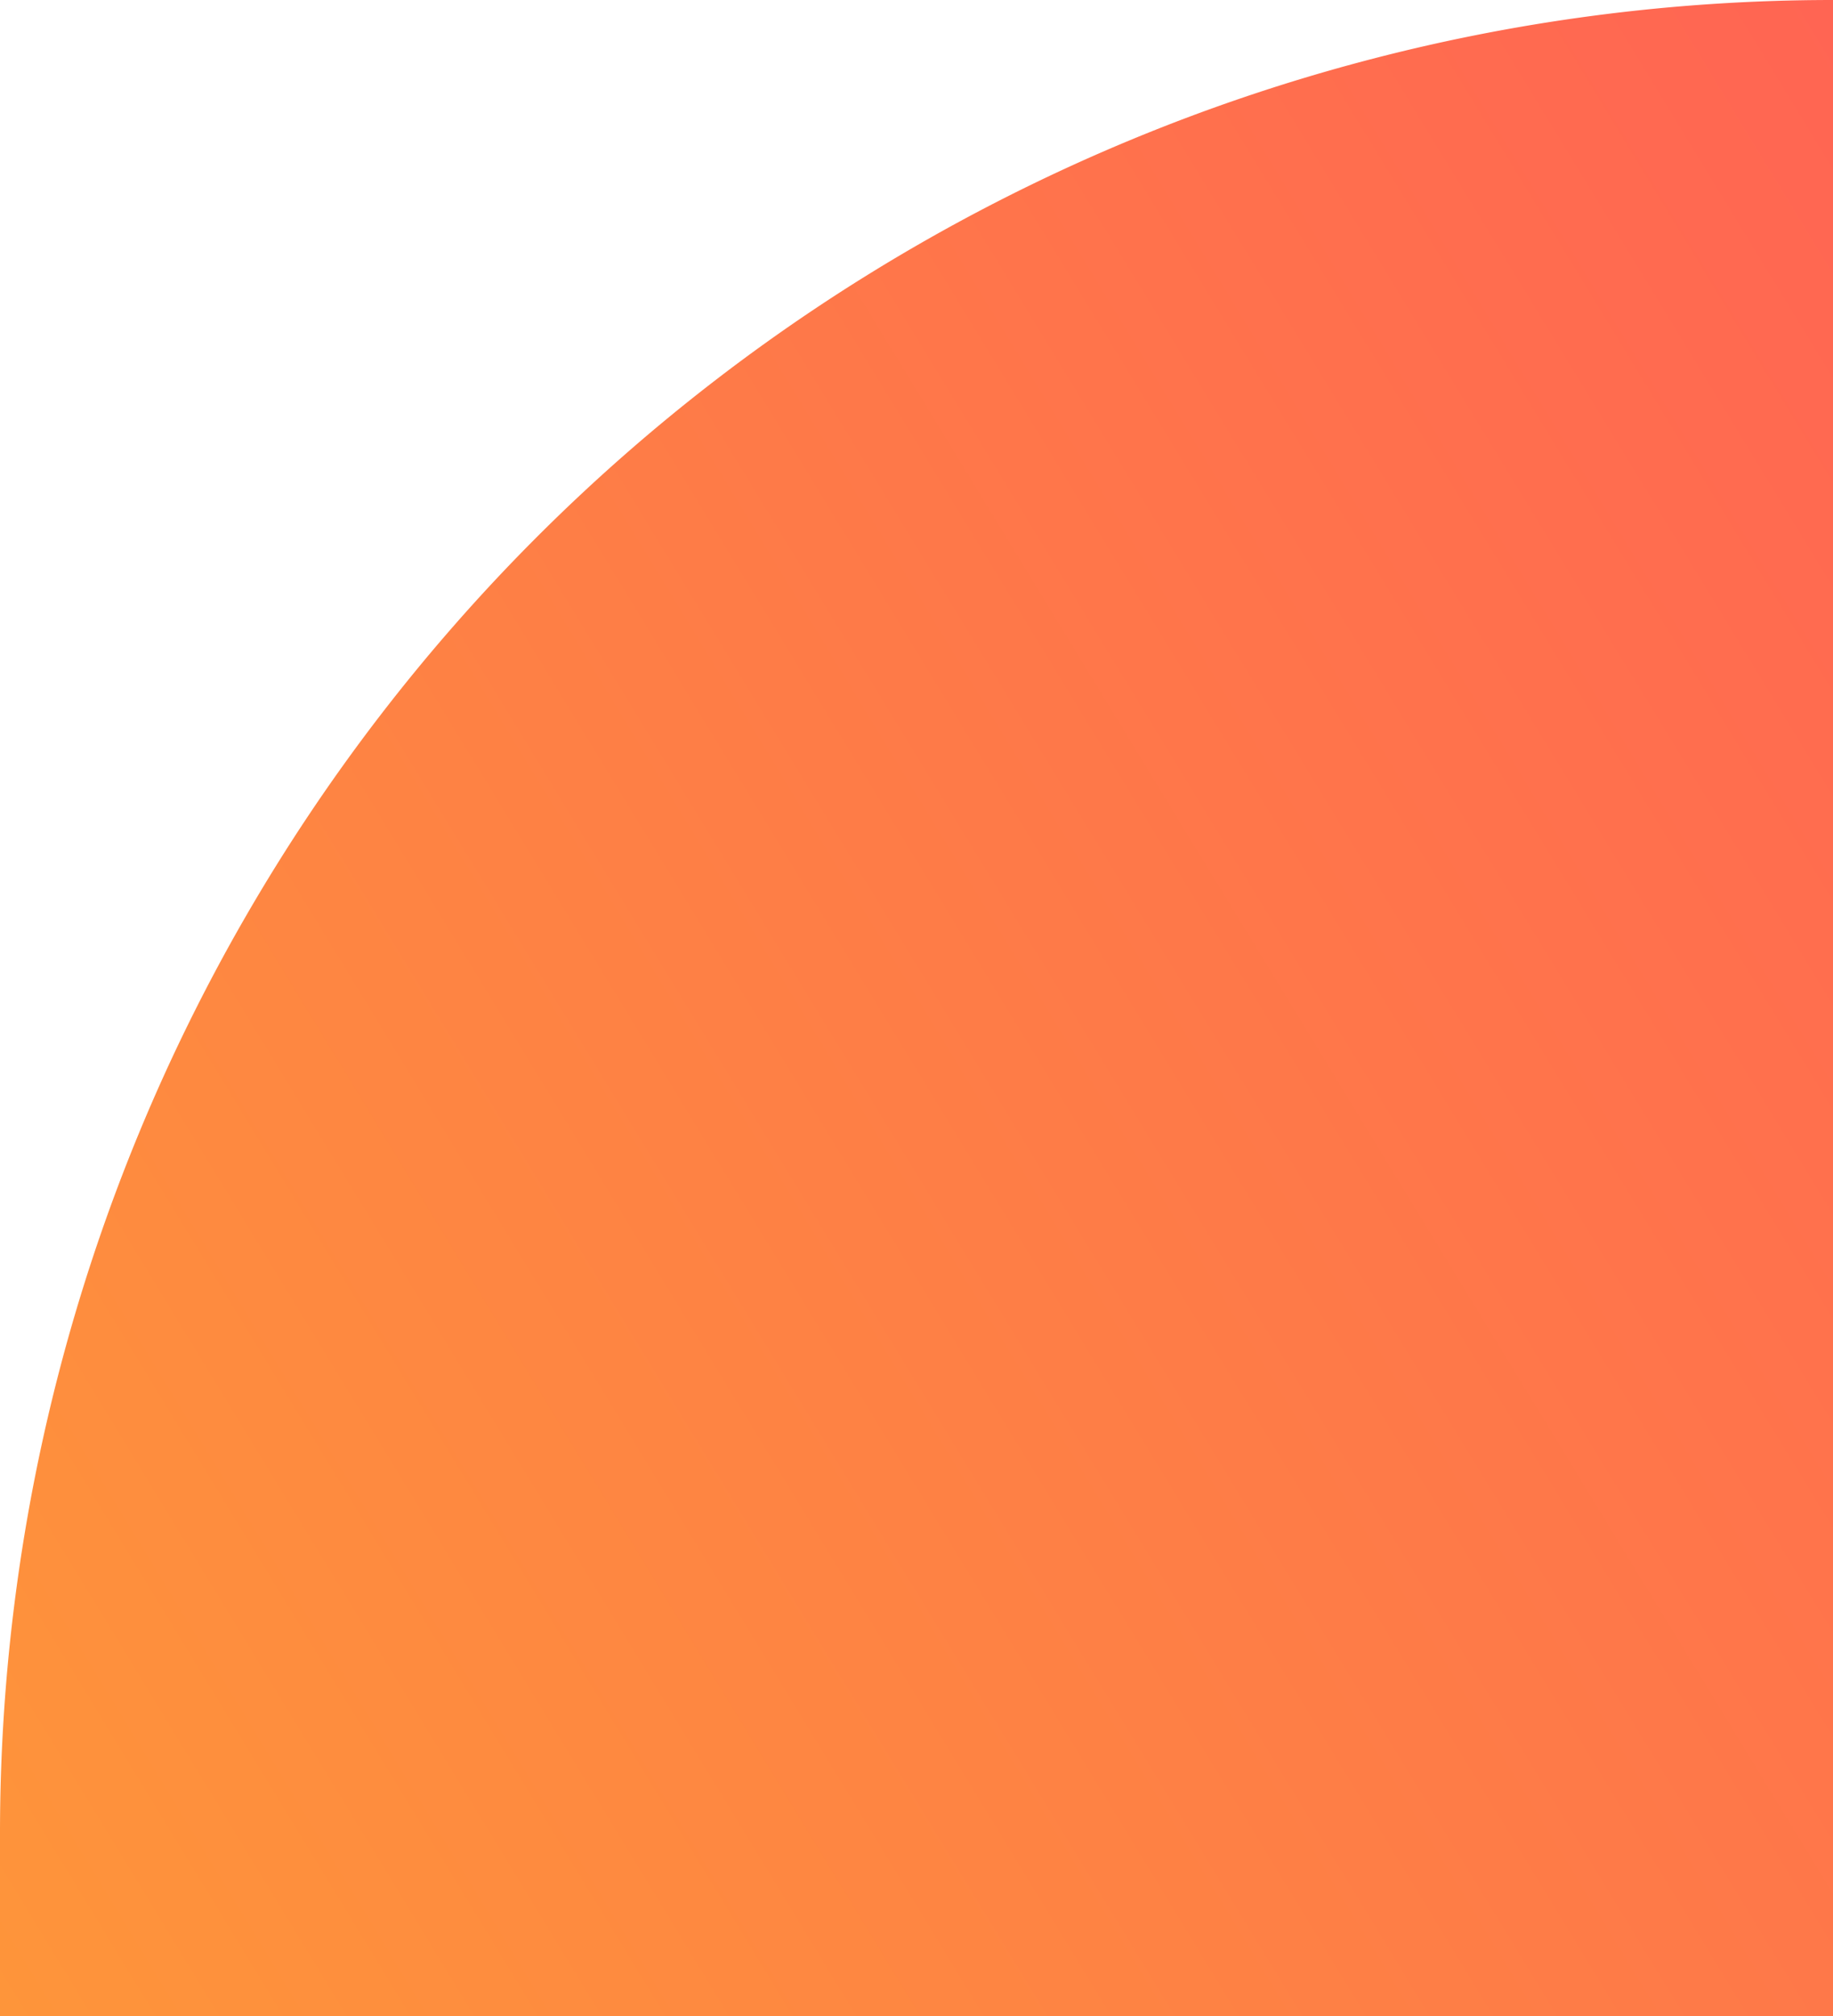 <svg xmlns="http://www.w3.org/2000/svg" xmlns:xlink="http://www.w3.org/1999/xlink" width="291" height="320" viewBox="0 0 291 320">
  <defs>
    <linearGradient id="linear-gradient" x1="1.44" y1="0.049" x2="0" y2="1" gradientUnits="objectBoundingBox">
      <stop offset="0" stop-color="#ff5959"/>
      <stop offset="1" stop-color="#fe953a"/>
    </linearGradient>
  </defs>
  <g id="Group_639" data-name="Group 639" transform="translate(-20772 -1269)">
    <path id="Rectangle_453" data-name="Rectangle 453" d="M291,0h0a0,0,0,0,1,0,0V320a0,0,0,0,1,0,0H0a0,0,0,0,1,0,0V291A291,291,0,0,1,291,0Z" transform="translate(20772 1269)" fill="url(#linear-gradient)"/>
  </g>
</svg>
